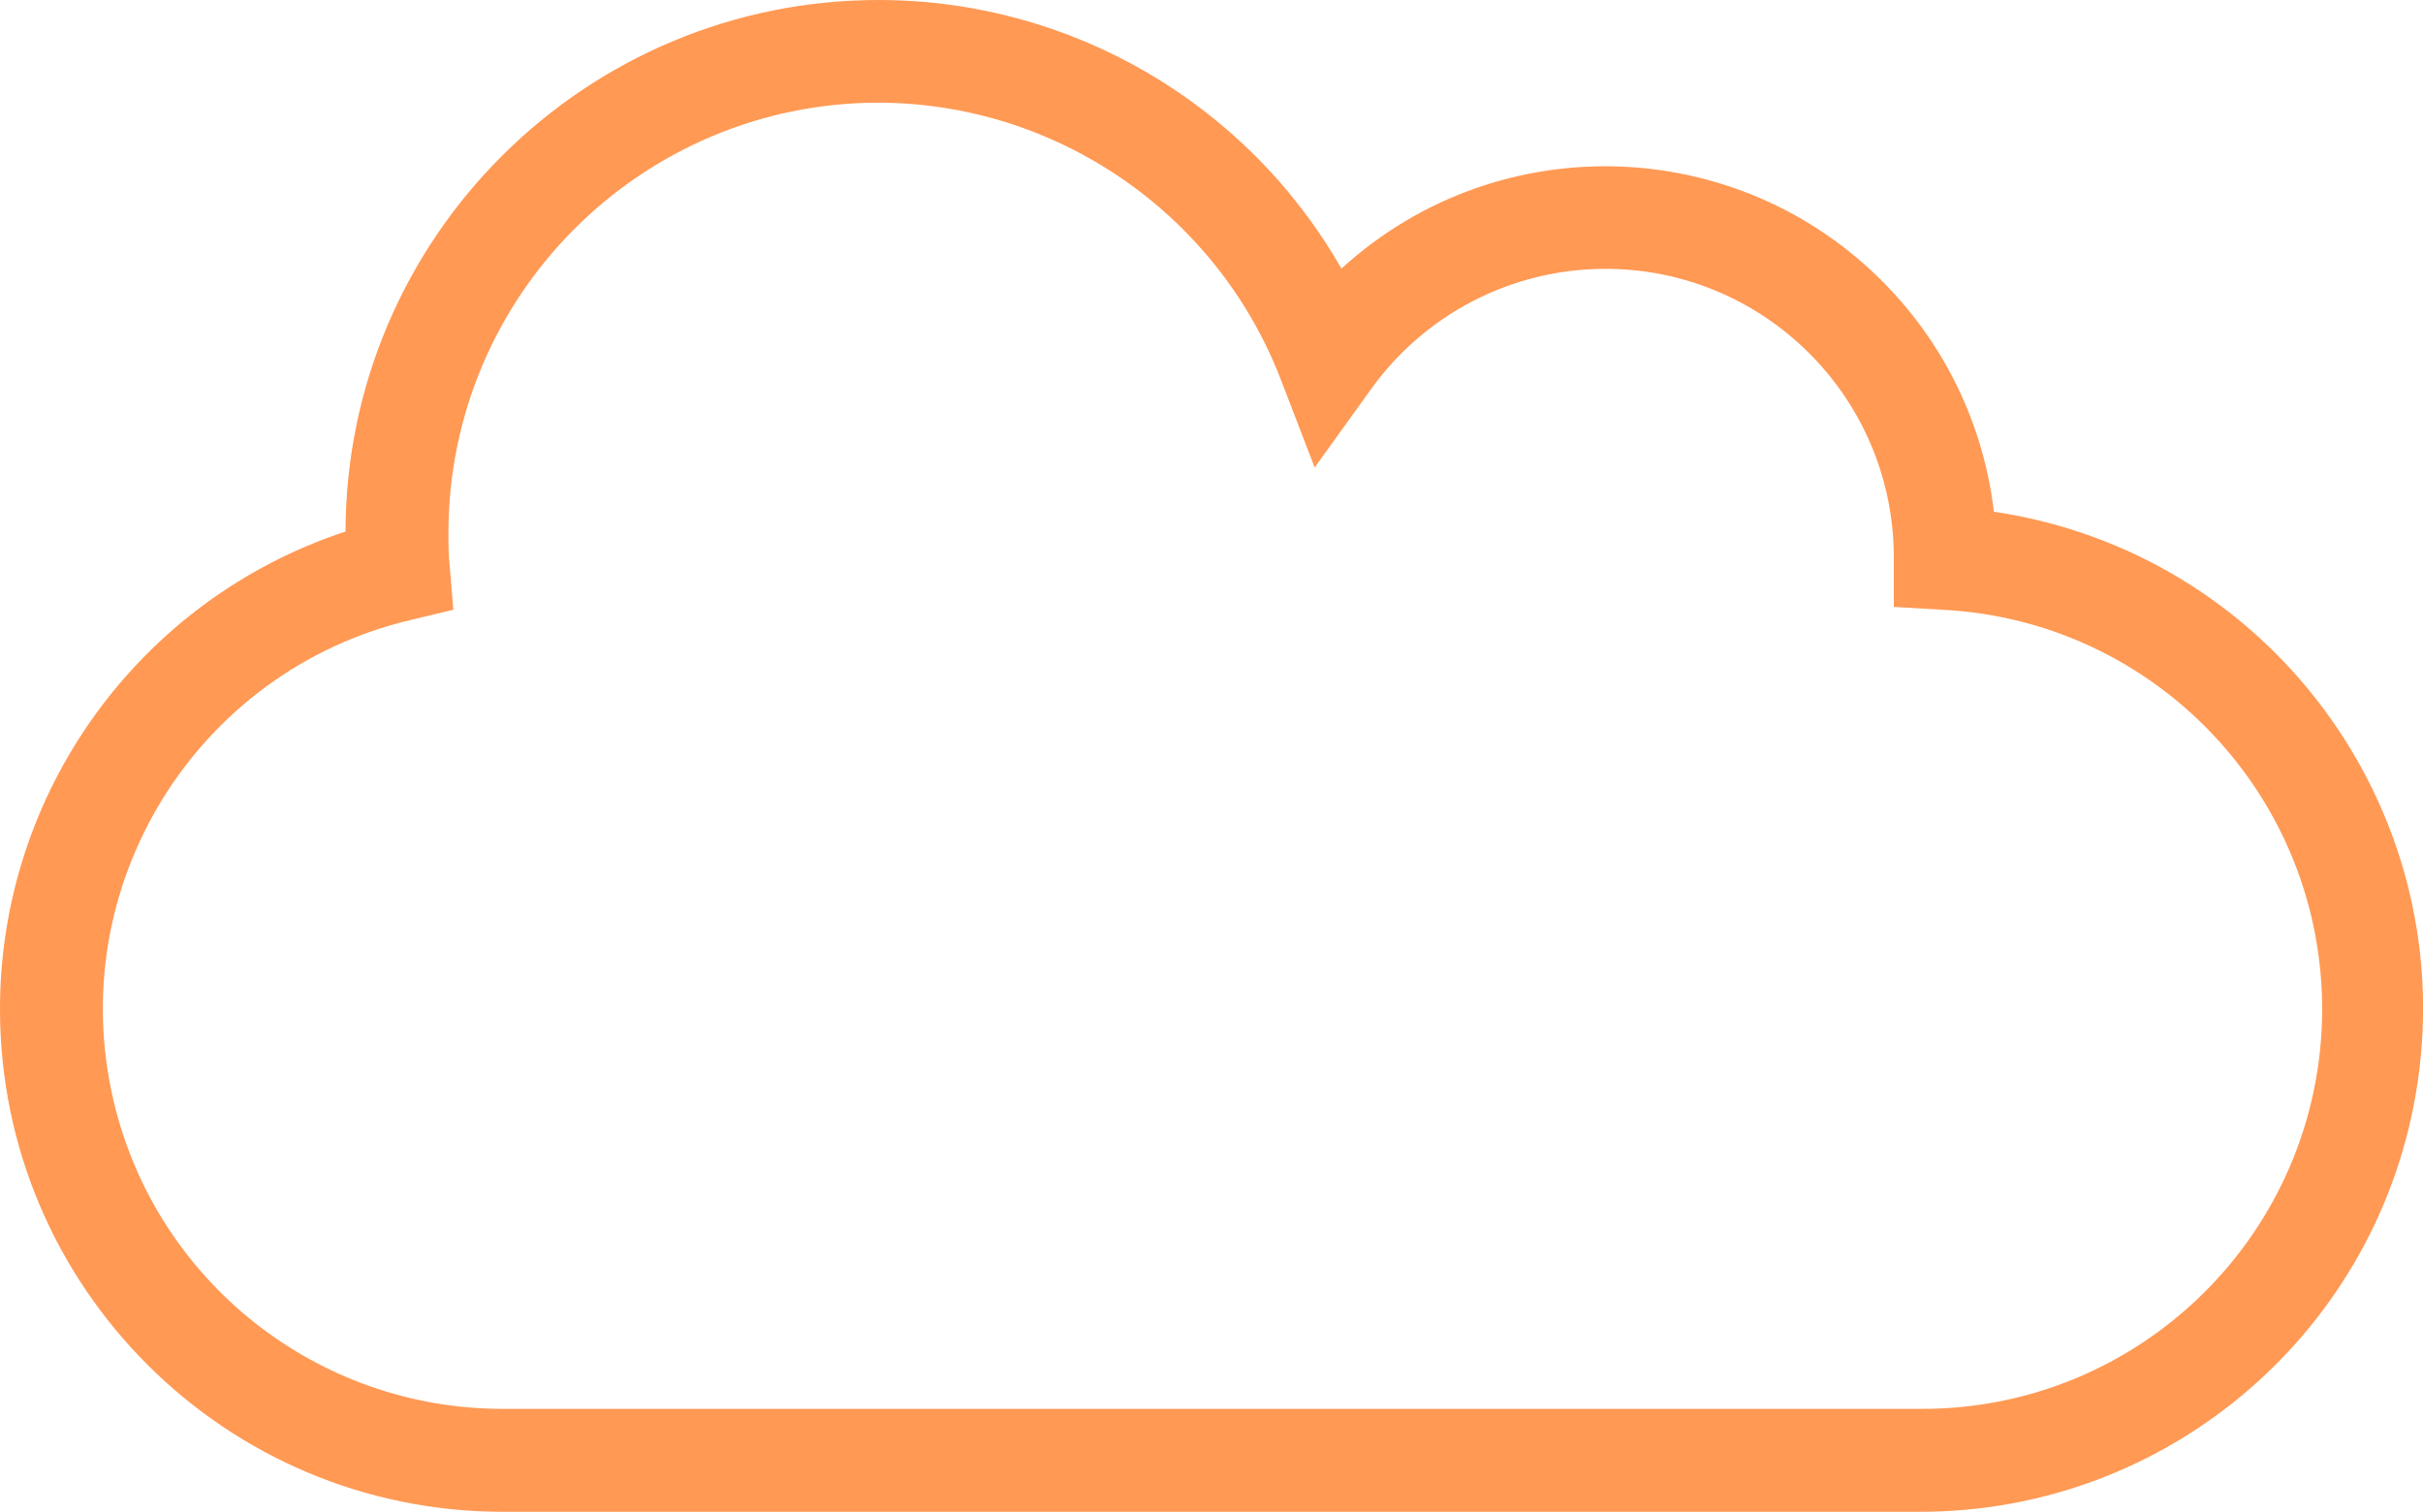<?xml version="1.0" encoding="utf-8"?>
<!-- Generator: Adobe Illustrator 23.0.1, SVG Export Plug-In . SVG Version: 6.00 Build 0)  -->
<svg version="1.1" id="Layer_1" xmlns="http://www.w3.org/2000/svg" xmlns:xlink="http://www.w3.org/1999/xlink" x="0px" y="0px"
	 viewBox="0 0 94.18 58.76" style="enable-background:new 0 0 94.18 58.76;" xml:space="preserve">
<style type="text/css">
	.st0{fill:#231F20;}
	.st1{fill:#EBEBEC;}
	.st2{fill:#FFFFFF;}
	.st3{fill:#FF9954;}
	.st4{fill:#F37A7B;}
	.st5{fill:none;stroke:#000000;stroke-width:5;stroke-linecap:round;stroke-miterlimit:10;}
	.st6{fill:#0F1D5B;}
	.st7{fill:#FFA35F;}
	.st8{fill:none;}
	.st9{fill:none;stroke:#231F20;stroke-width:3;stroke-miterlimit:10;}
	.st10{fill:#0F1D5B;}
</style>
<path class="st3" d="M74.62,58.76H19.56C8.77,58.77,0.01,50.03,0,39.24C-0.01,30.8,5.41,23.3,13.43,20.66
	C13.46,9.22,22.77-0.03,34.21,0c7.41,0.02,14.25,4,17.93,10.44c6.2-5.66,15.82-5.23,21.49,0.98c2.15,2.35,3.5,5.31,3.87,8.47
	c10.68,1.58,18.05,11.51,16.47,22.19C92.55,51.67,84.32,58.77,74.62,58.76 M34.15,3.99C24.92,4,17.44,11.48,17.43,20.71
	c0,0.43,0,0.86,0.05,1.29l0.14,1.7l-1.67,0.4C7.6,26.08,2.44,34.46,4.42,42.81c1.66,7.01,7.93,11.96,15.14,11.95h55.06
	c8.58,0.05,15.58-6.86,15.64-15.44C90.31,31,83.8,24.12,75.5,23.7l-1.89-0.11v-2c-0.04-6.19-5.09-11.18-11.28-11.14
	c-3.61,0.02-6.98,1.78-9.07,4.72l-2.16,3l-1.34-3.48C47.25,8.26,41.05,4.01,34.15,3.99"/>
<rect x="-2198.65" y="-2443.99" class="st8" width="3792.92" height="5746.56"/>
<rect x="-2198.65" y="-2443.99" class="st8" width="3792.92" height="5746.56"/>
</svg>
